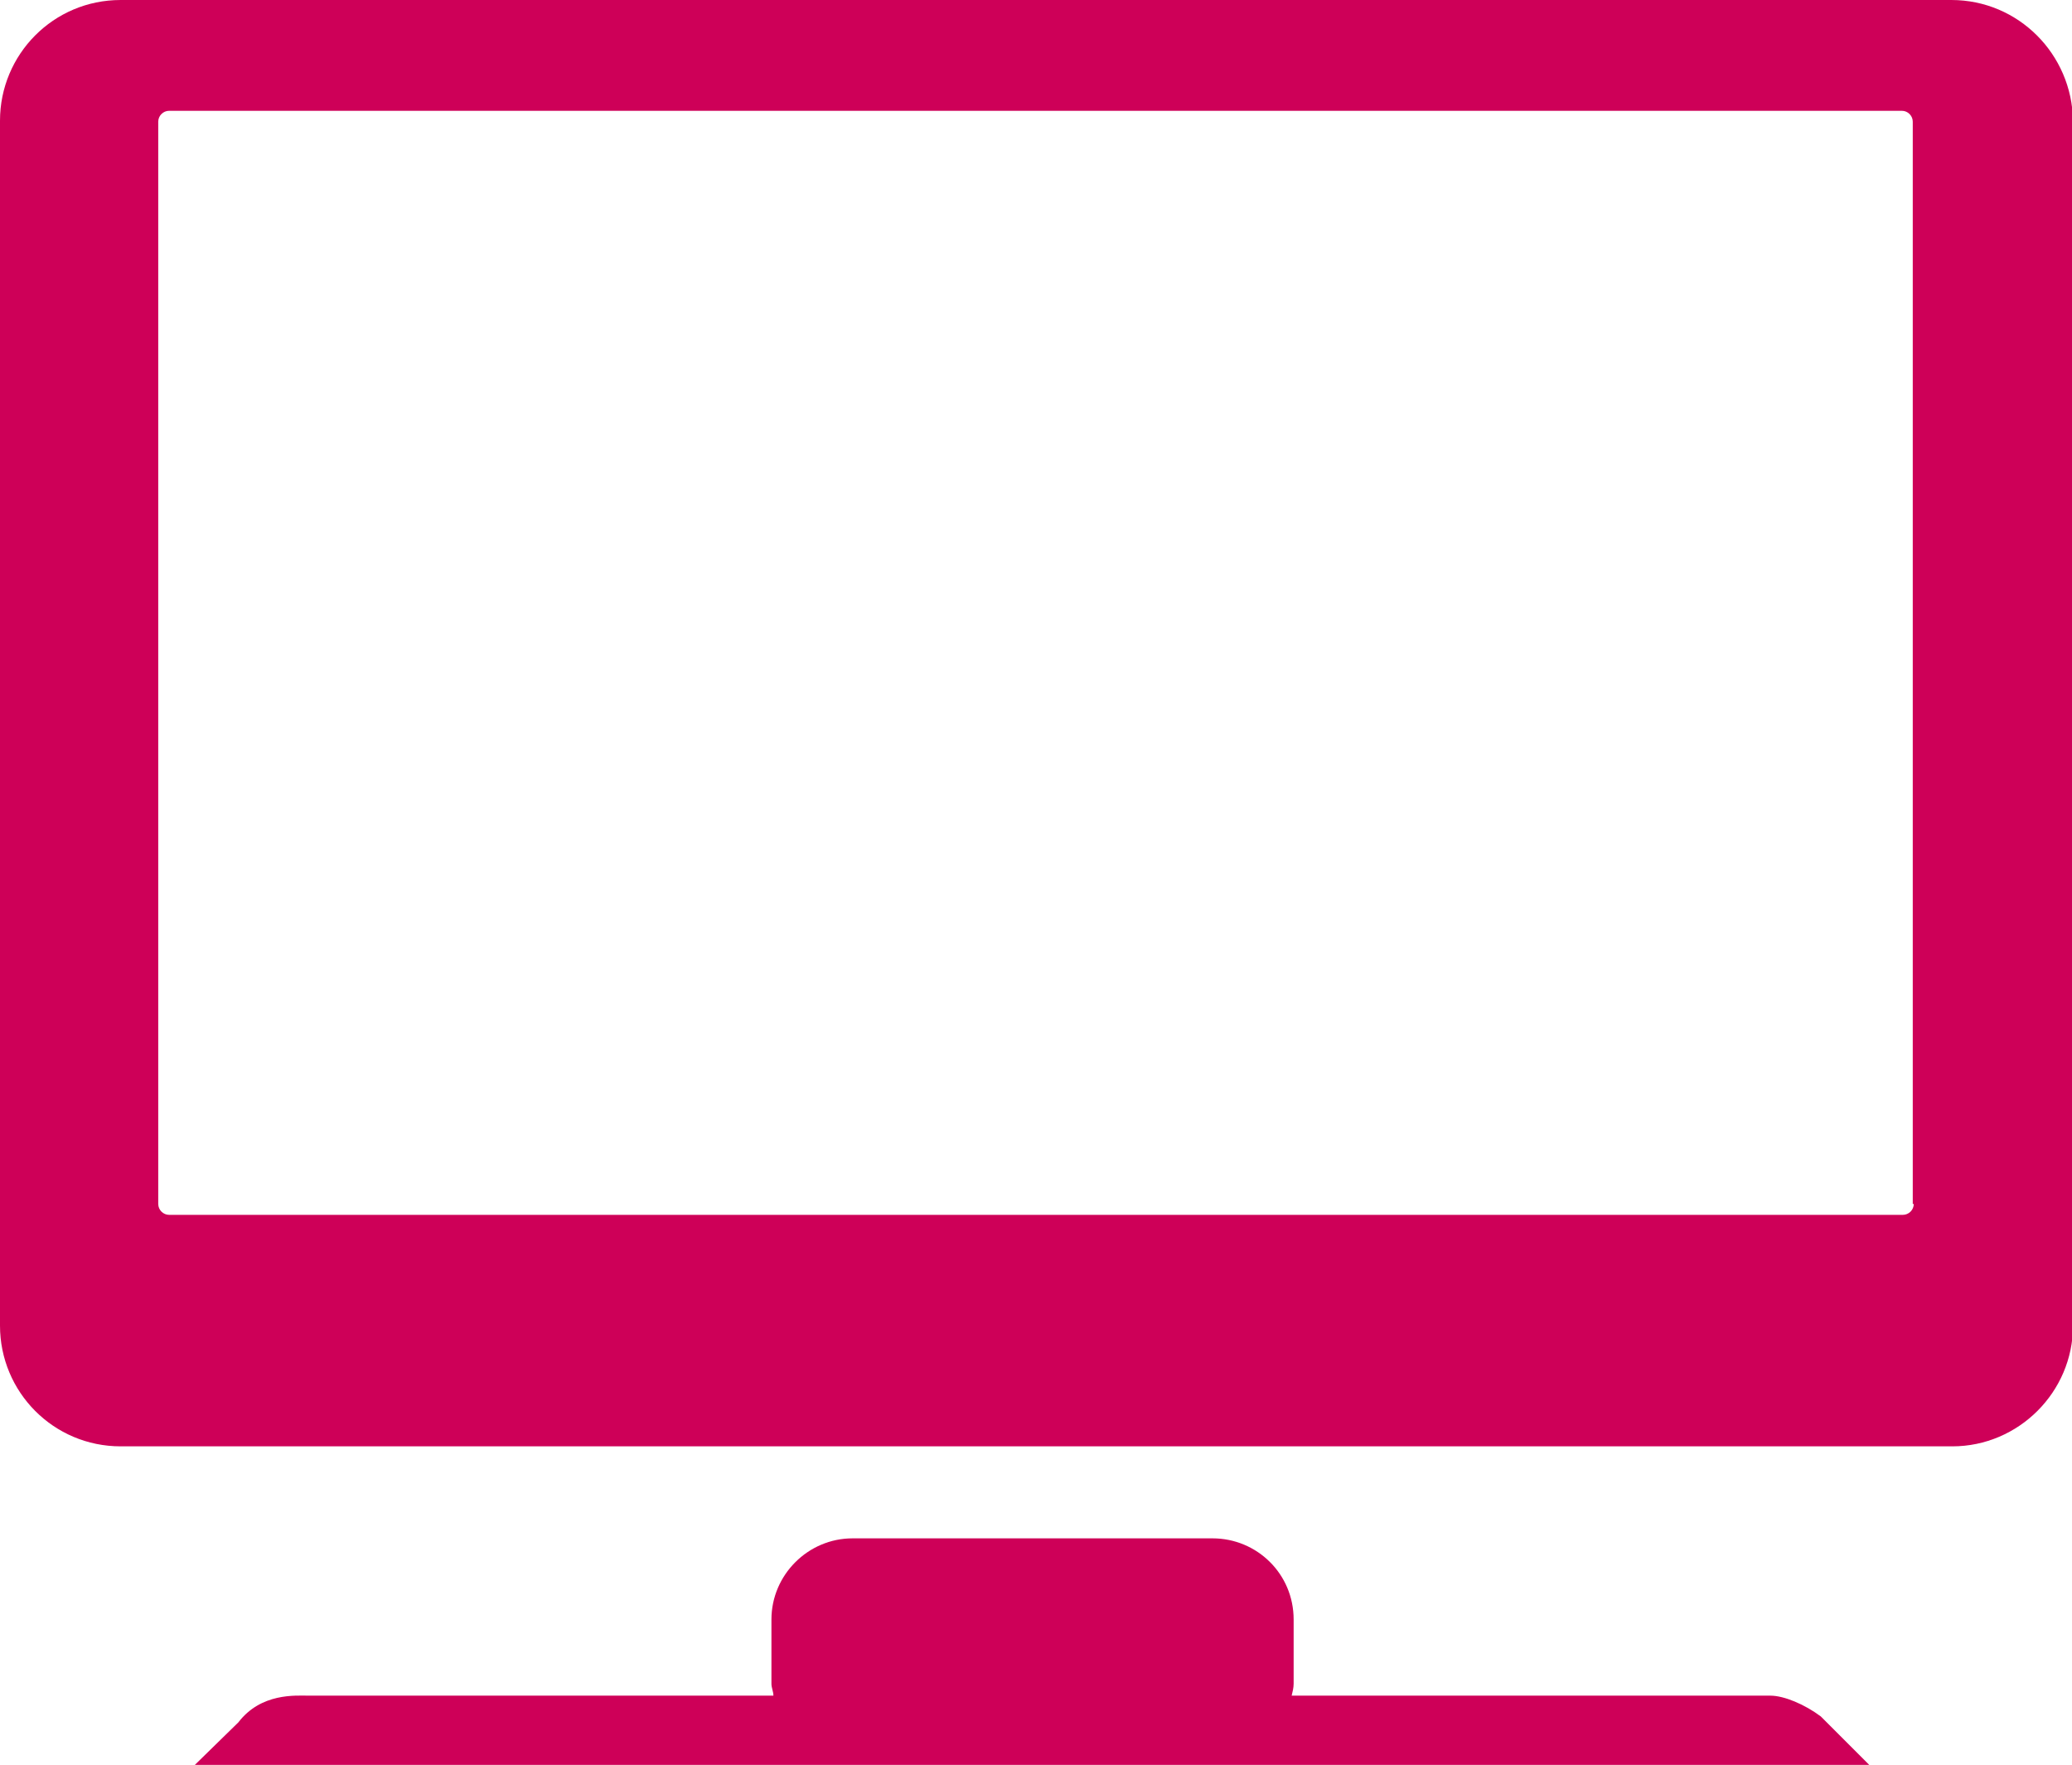 <?xml version="1.0" encoding="utf-8"?>
<!-- Generator: Adobe Illustrator 19.0.0, SVG Export Plug-In . SVG Version: 6.00 Build 0)  -->
<svg version="1.1" id="Layer_1" xmlns="http://www.w3.org/2000/svg" xmlns:xlink="http://www.w3.org/1999/xlink" x="0px" y="0px"
	 viewBox="0 0 209.5 178.4" style="enable-background:new 0 0 209.5 178.4;" xml:space="preserve">
<style type="text/css">
	.st0{fill:#CE0058;}
</style>
<g>
	<path class="st0" d="M197.3,0H12.2C5.4,0,0,5.5,0,12.2V134c0,6.7,5.4,12.2,12.2,12.2h185.2c6.7,0,12.2-5.5,12.2-12.2V12.2
		C209.5,5.5,204.1,0,197.3,0z M193.5,121.7c0,0.6-0.5,1.1-1.1,1.1H17.1c-0.6,0-1.1-0.5-1.1-1.1V12.3c0-0.6,0.5-1.1,1.1-1.1h175.2
		c0.6,0,1.1,0.5,1.1,1.1V121.7z"/>
	<path class="st0" d="M179,171.4h-48.4c0.1-0.4,0.2-0.8,0.2-1.2v-6.5c0-4.6-3.7-8.2-8.2-8.2H86.2c-4.5,0-8.2,3.7-8.2,8.2v6.5
		c0,0.4,0.2,0.8,0.2,1.2h-47c-1.3,0-4.8-0.3-7.1,2.7l-4.4,4.3c0,0,4.6,0,7.7,0h2.7h46.8c0.1,0,0.2,0.1,0.3,0.1h54.3
		c0.1,0,0.2-0.1,0.3-0.1h46.8h2.3c3.1,0,8.1,0,8.1,0l-4.9-4.9C182.5,172.3,180.4,171.4,179,171.4z"/>
</g>
</svg>
